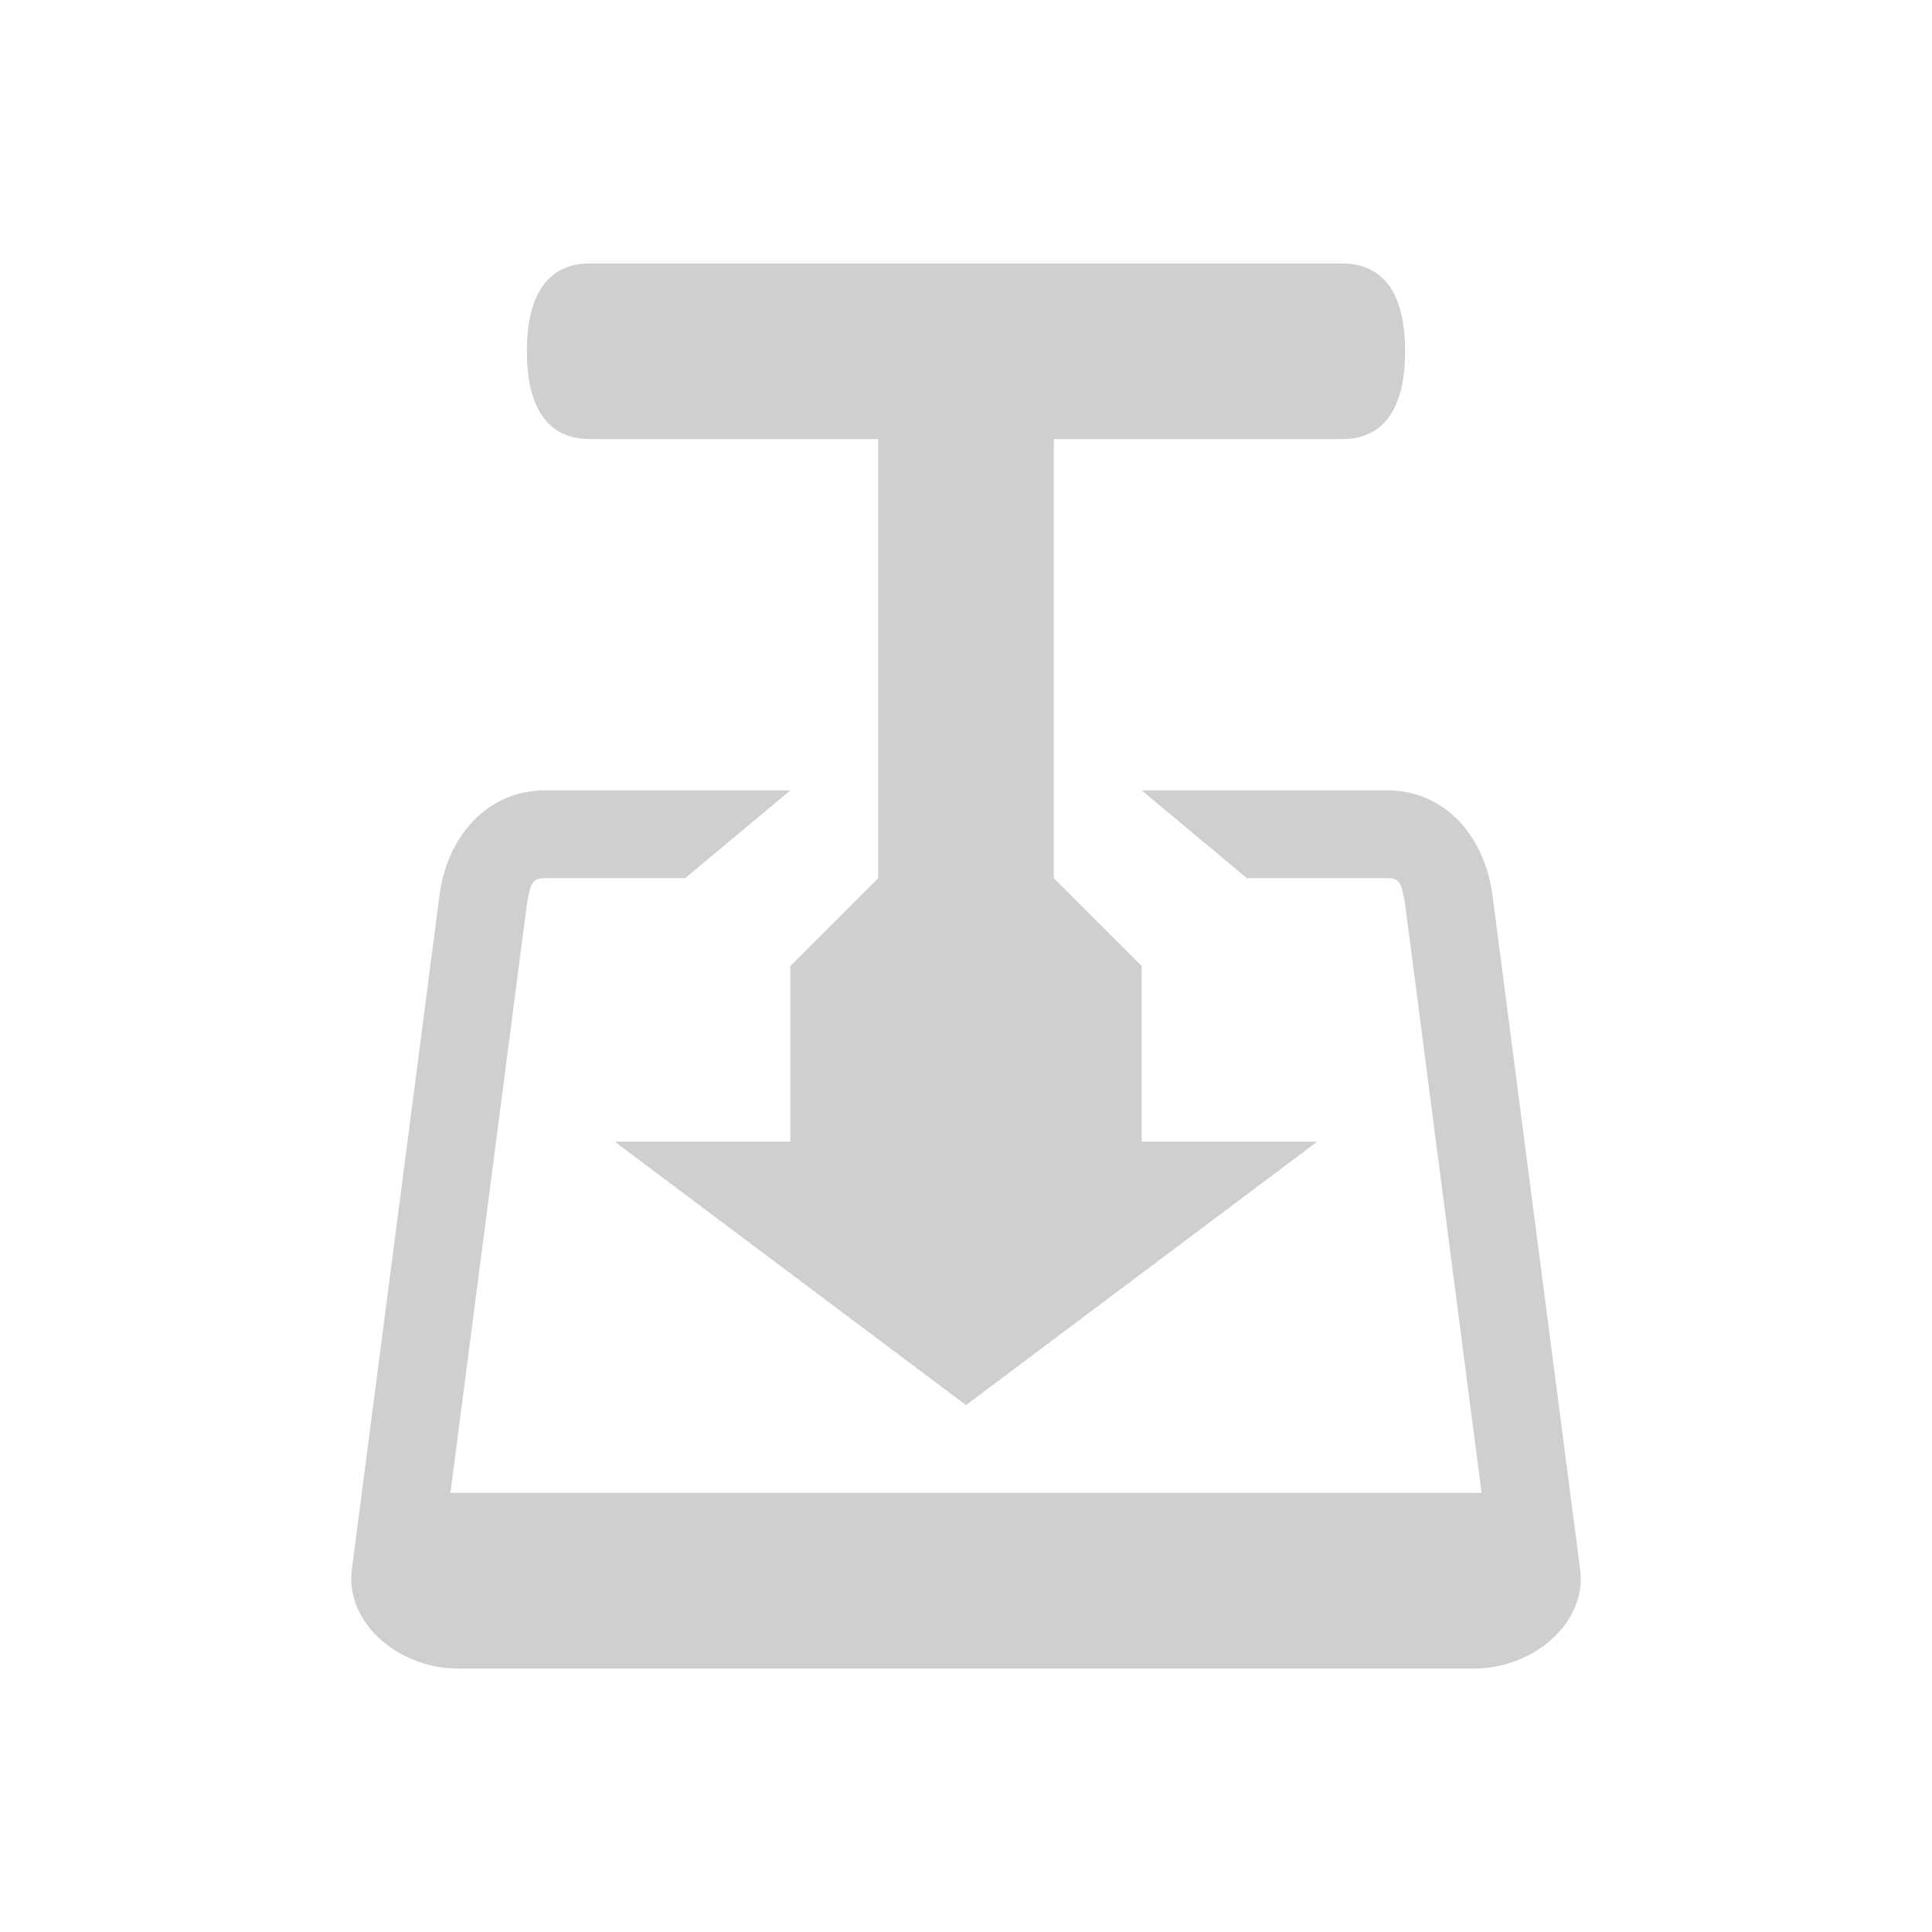 <svg xmlns="http://www.w3.org/2000/svg" width="22" height="22" version="1">
 <defs>
  <style id="current-color-scheme" type="text/css">
   .ColorScheme-Text { color:#cecfce; } .ColorScheme-Highlight { color:#3daee9; }
  </style>
 </defs>
 <path style="fill:currentColor" class="ColorScheme-Text" d="m 6.715,3 c -0.396,0 -0.715,0.25 -0.715,1 0,0.75 0.319,1 0.715,1 H 10 V 8.371 10 L 9,11 v 2 H 7 L 11,16 15,13 H 13 V 11 L 12,10 V 8.371 5 h 3.285 C 15.681,5 16,4.75 16,4 c 0,-0.75 -0.319,-1 -0.715,-1 z m -0.506,6 c -0.664,0 -1.101,0.522 -1.199,1.154 l -1,7.691 C 3.911,18.478 4.545,19 5.209,19 H 16.791 c 0.664,0 1.298,-0.522 1.199,-1.154 l -1,-7.691 C 16.892,9.522 16.457,9 15.793,9 H 13 l 1.199,1 h 1.594 c 0.14,0 0.167,0.038 0.209,0.309 L 16.871,17 H 5.129 l 0.869,-6.691 c 0.042,-0.271 0.071,-0.309 0.211,-0.309 h 1.592 l 1.199,-1 z"/>
</svg>
